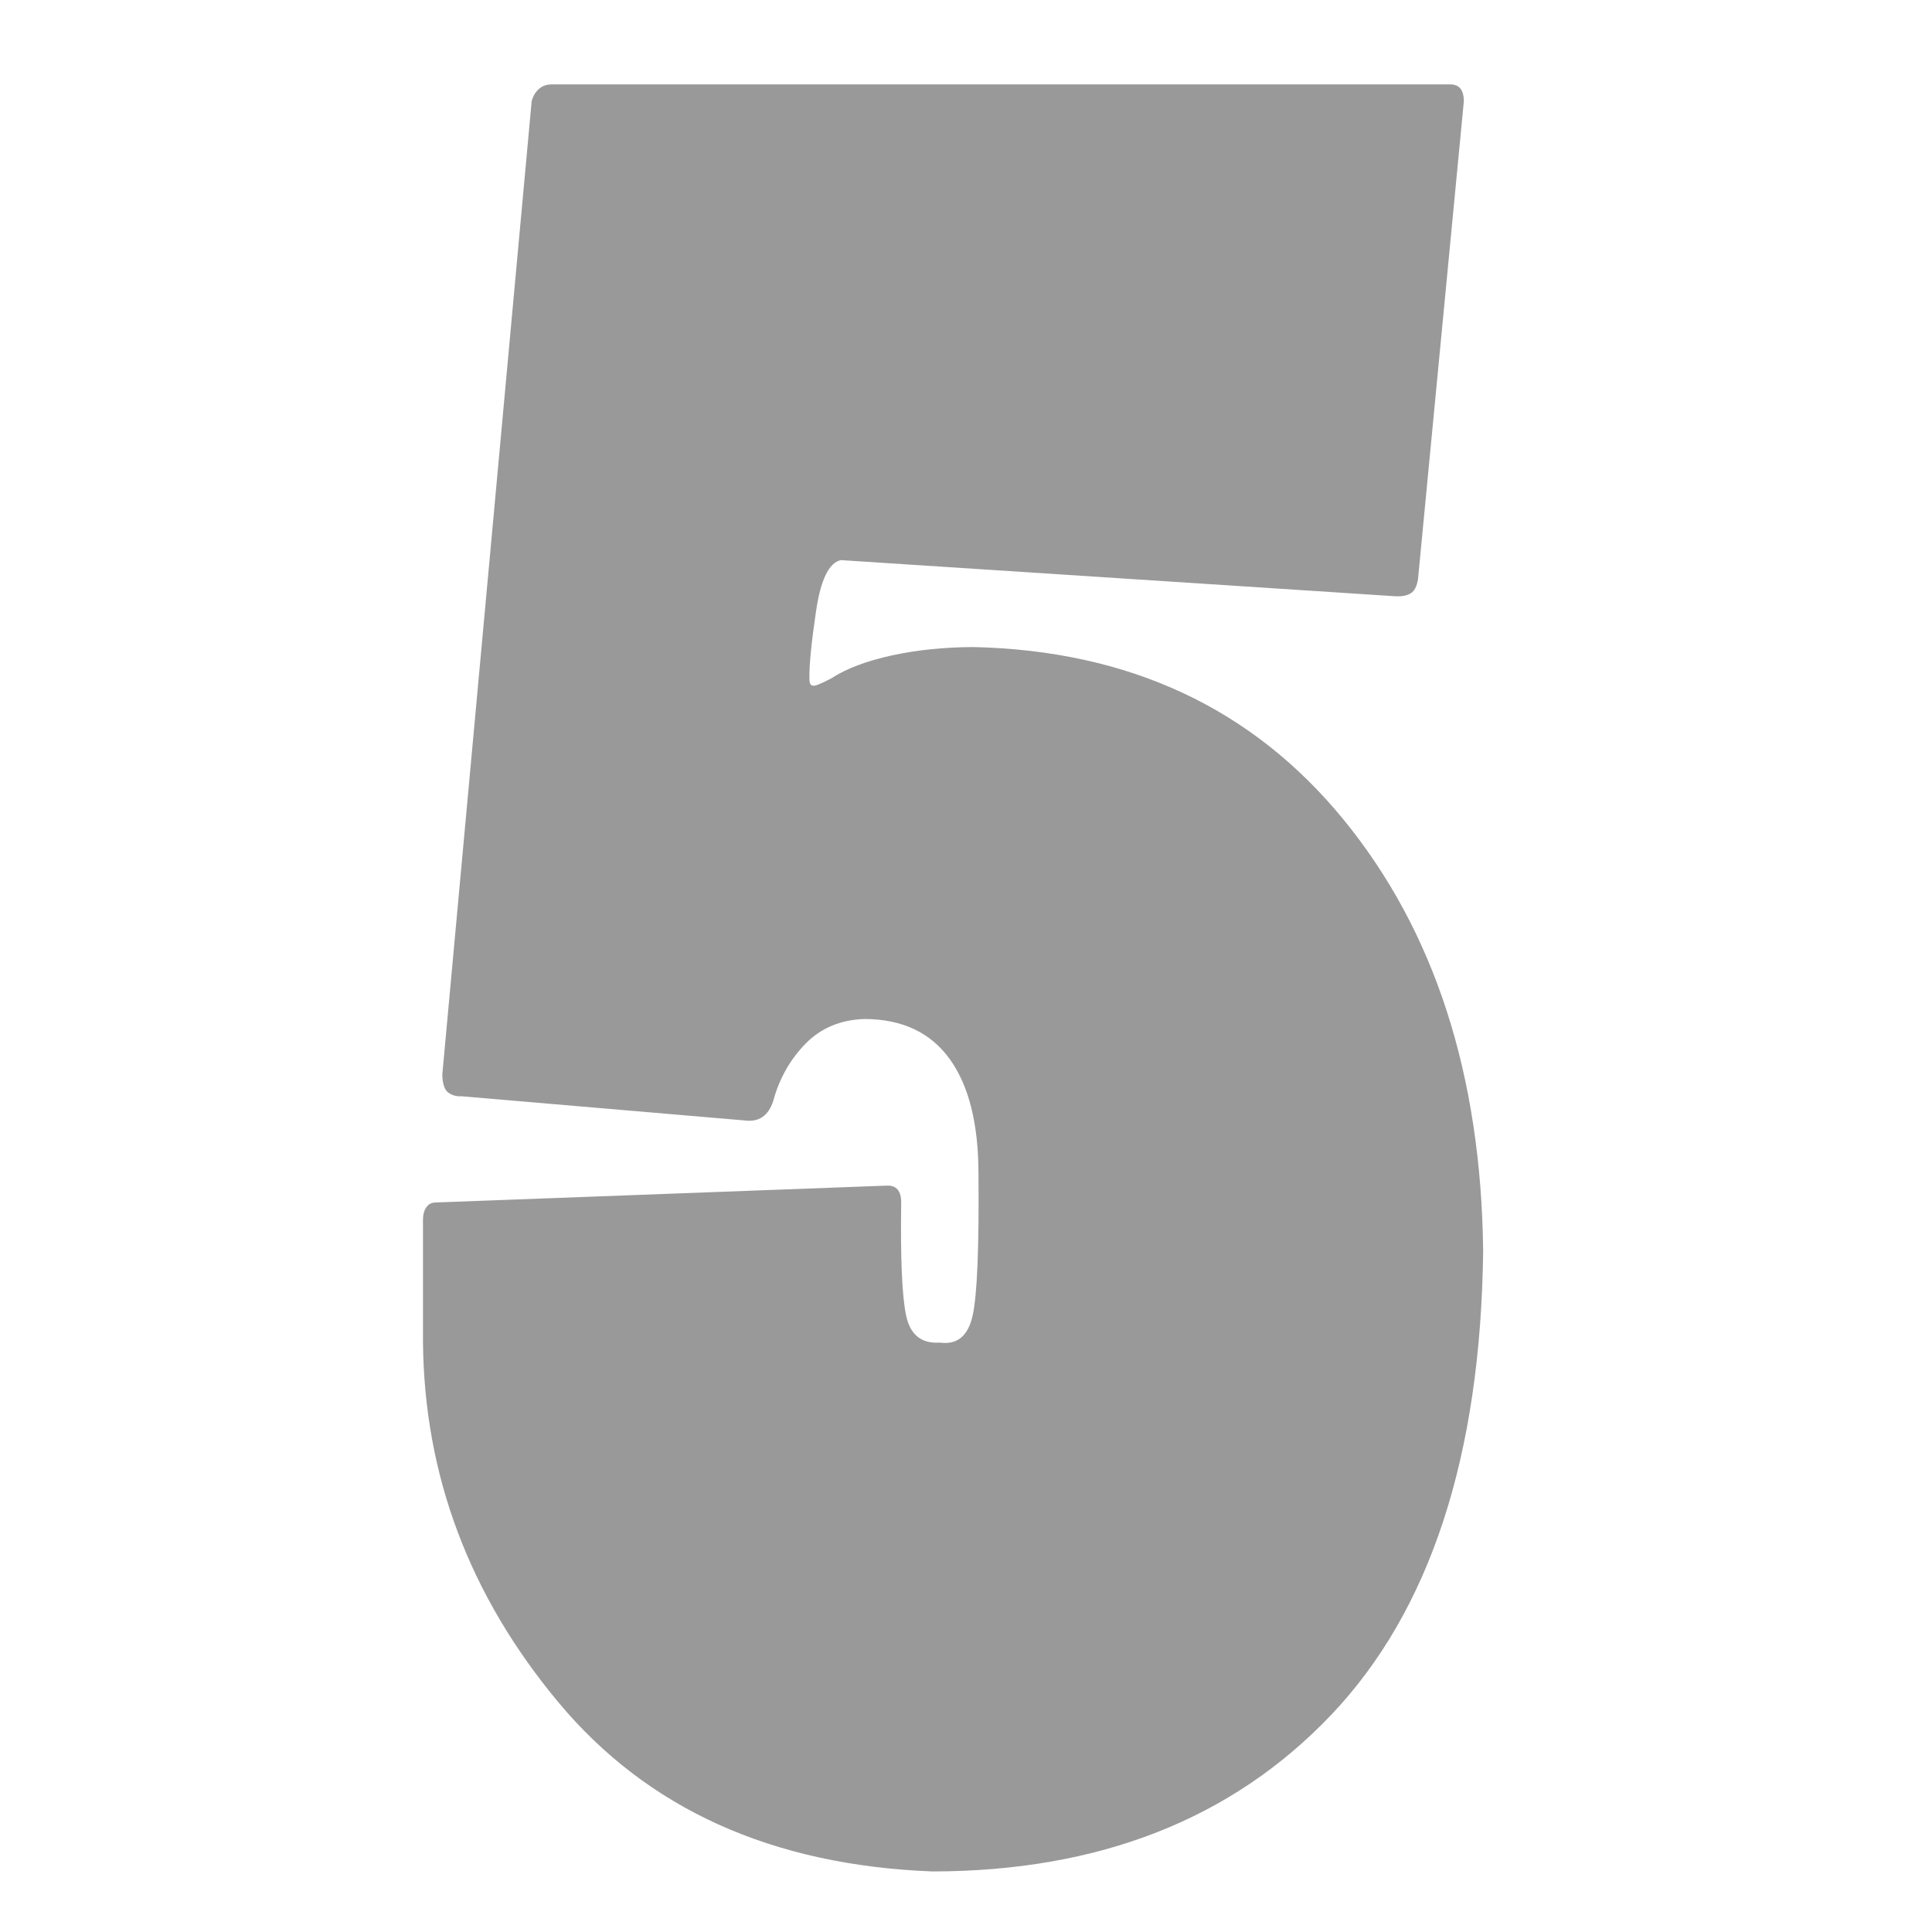 <?xml version="1.0" encoding="UTF-8" standalone="no"?>
<!-- Created with Inkscape (http://www.inkscape.org/) -->

<svg
   xmlns:dc="http://purl.org/dc/elements/1.1/"
   xmlns:cc="http://creativecommons.org/ns#"
   xmlns:rdf="http://www.w3.org/1999/02/22-rdf-syntax-ns#"
   xmlns:svg="http://www.w3.org/2000/svg"
   xmlns="http://www.w3.org/2000/svg"
   xmlns:sodipodi="http://sodipodi.sourceforge.net/DTD/sodipodi-0.dtd"
   xmlns:inkscape="http://www.inkscape.org/namespaces/inkscape"
   id="svg2"
   xml:space="preserve"
   viewBox="0 0 67.704 61.238"
   version="1.1"
   inkscape:version="0.48.5 r10040"
   width="16"
   height="16"
   sodipodi:docname="num_5.svg"><defs
   id="defs33">
    
  
      
      
      
      
      
      
      
      
      
      
      
      
      
      
      
      
      
      
      
      
      
      
      
      
    </defs><sodipodi:namedview
   pagecolor="#ffffff"
   bordercolor="#666666"
   borderopacity="1"
   objecttolerance="10"
   gridtolerance="10"
   guidetolerance="10"
   inkscape:pageopacity="0"
   inkscape:pageshadow="2"
   inkscape:window-width="1920"
   inkscape:window-height="1057"
   id="namedview31"
   showgrid="false"
   inkscape:zoom="14.113845"
   inkscape:cx="21.68616"
   inkscape:cy="15.764836"
   inkscape:window-x="-8"
   inkscape:window-y="-8"
   inkscape:window-maximized="1"
   inkscape:current-layer="text2993" />
  
<g
   style="font-size:84.63px;font-style:normal;font-variant:normal;font-weight:bold;font-stretch:normal;text-align:center;line-height:125%;letter-spacing:0px;word-spacing:0px;text-anchor:middle;fill:#666666;fill-opacity:1;stroke:none;font-family:Poplar Std;-inkscape-font-specification:Poplar Std Bold"
   id="text2993"><path
     d="m 15.5,34.422 c 0.007,0.328 0.078,0.54 0.212,0.635 0.134,0.095 0.289,0.138 0.465,0.127 l 9.902,0.846 c 0.508,0.071 0.846,-0.155 1.016,-0.677 0.213,-0.786 0.591,-1.456 1.132,-2.01 0.541,-0.554 1.236,-0.843 2.084,-0.867 1.313,0.009 2.304,0.478 2.973,1.407 0.668,0.929 1.003,2.266 1.005,4.009 0.023,2.579 -0.044,4.233 -0.201,4.961 -0.157,0.728 -0.541,1.049 -1.153,0.963 -0.649,0.044 -1.044,-0.277 -1.185,-0.963 -0.141,-0.686 -0.197,-2.001 -0.169,-3.946 -1.8e-5,-0.409 -0.169,-0.606 -0.508,-0.592 L 15.246,38.907 c -0.129,0.004 -0.231,0.06 -0.307,0.169 -0.076,0.109 -0.115,0.25 -0.116,0.423 l 0,4.316 c 0.046,4.66 1.626,8.86 4.739,12.599 3.114,3.74 7.486,5.718 13.117,5.935 5.839,-0.007 10.494,-1.834 13.964,-5.48 3.47,-3.646 5.247,-9.069 5.332,-16.27 -0.072,-6.176 -1.705,-11.215 -4.898,-15.117 -3.193,-3.902 -7.513,-5.915 -12.959,-6.04 -1.033,0.004 -1.992,0.102 -2.877,0.296 -0.885,0.194 -1.59,0.462 -2.116,0.804 -0.324,0.169 -0.522,0.254 -0.592,0.254 -0.044,0.005 -0.083,-0.005 -0.116,-0.032 -0.034,-0.026 -0.051,-0.1 -0.053,-0.222 -0.007,-0.474 0.071,-1.261 0.233,-2.359 0.162,-1.098 0.451,-1.694 0.867,-1.788 l 19.465,1.269 c 0.212,0.007 0.381,-0.028 0.508,-0.106 0.127,-0.078 0.212,-0.24 0.254,-0.487 L 51.298,0.317 c -3.8e-5,-0.409 -0.169,-0.606 -0.508,-0.592 l -31.482,0 c -0.171,0.004 -0.316,0.06 -0.434,0.169 C 18.756,0.003 18.675,0.144 18.631,0.317 L 15.5,34.422 z"
     style="fill:#999999;font-family:Poplar Std;-inkscape-font-specification:Poplar Std Bold"
     id="path2984"
     inkscape:connector-curvature="0" /></g>
</svg>